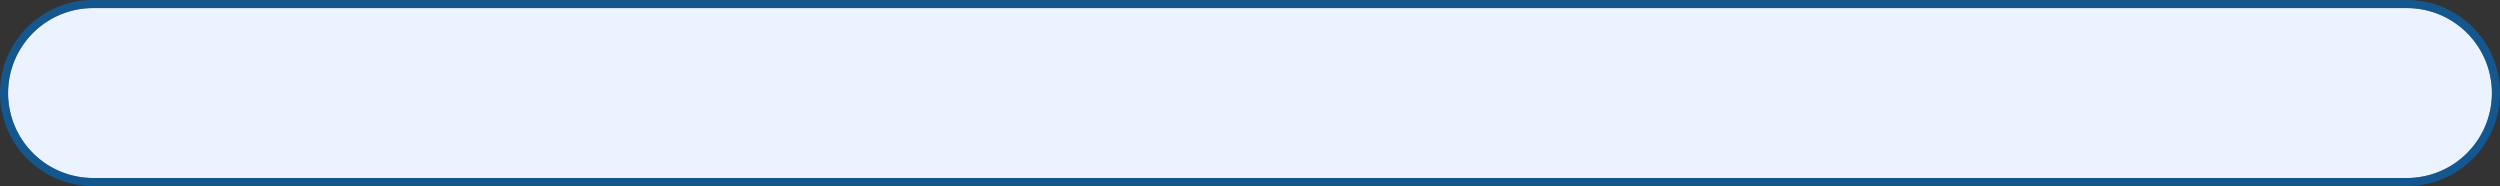 ﻿<?xml version="1.0" encoding="utf-8"?>
<svg version="1.1" xmlns:xlink="http://www.w3.org/1999/xlink" width="309px" height="23px" xmlns="http://www.w3.org/2000/svg">
  <rect width="100%" height="100%" fill="#333333" stroke="none"/>
  <g transform="matrix(1 0 0 1 -100 -315 )">
    <path d="M 101 326.5  A 10.5 10.5 0 0 1 111.5 316 L 397.5 316  A 10.5 10.5 0 0 1 408 326.5 A 10.5 10.5 0 0 1 397.5 337 L 111.5 337  A 10.5 10.5 0 0 1 101 326.5 Z " fill-rule="nonzero" fill="#eaf3ff" stroke="none" />
    <path d="M 100.5 326.5  A 11 11 0 0 1 111.5 315.5 L 397.5 315.5  A 11 11 0 0 1 408.5 326.5 A 11 11 0 0 1 397.5 337.5 L 111.5 337.5  A 11 11 0 0 1 100.5 326.5 Z " stroke-width="1" stroke="#0070cc" fill="none" stroke-opacity="0.6" />
  </g>
</svg>